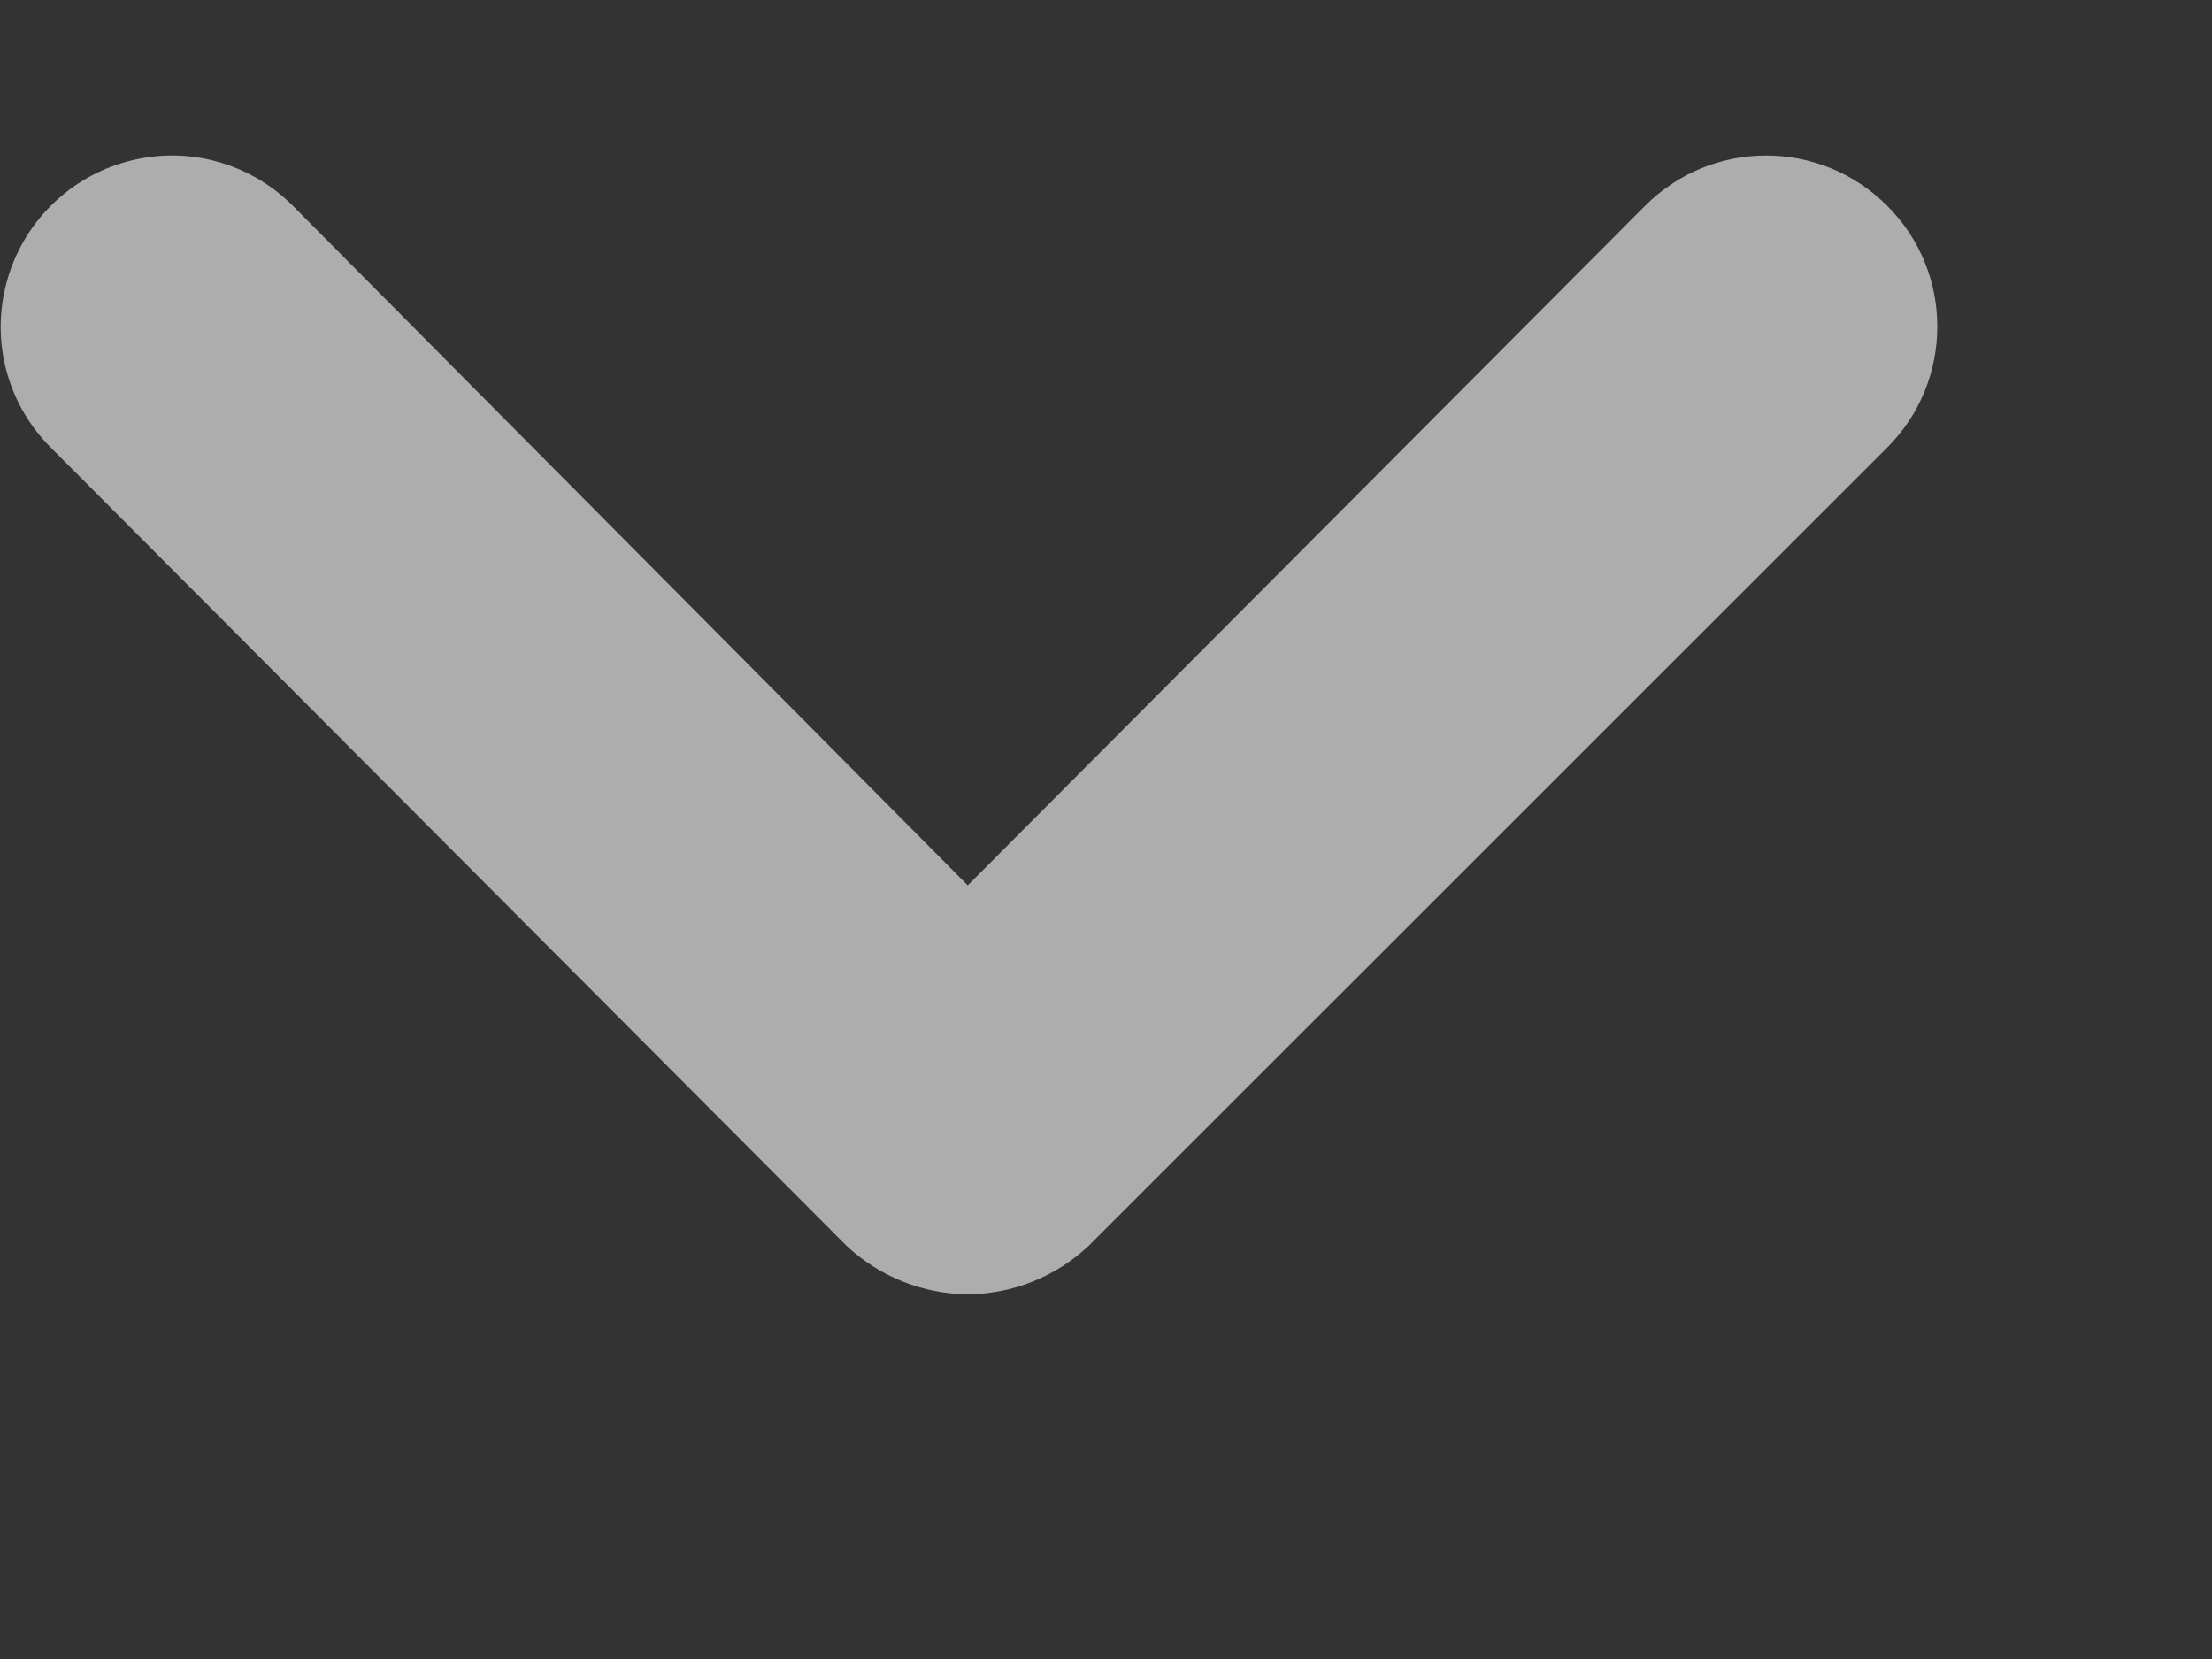 <svg width="8" height="6" viewBox="0 0 8 6" fill="none" xmlns="http://www.w3.org/2000/svg">
<rect x="0" y="0" width="8" height="6" fill="#333333" stroke="none"/>
<path opacity="0.6" fill-rule="evenodd" clip-rule="evenodd" d="M3.5 4.681C3.337 4.68 3.181 4.617 3.062 4.506L0.184 1.619C0.027 1.462 -0.034 1.235 0.024 1.021C0.081 0.808 0.248 0.641 0.461 0.584C0.675 0.526 0.902 0.587 1.059 0.744L3.5 3.202L5.95 0.744C6.192 0.502 6.583 0.502 6.825 0.744C7.067 0.985 7.067 1.377 6.825 1.619L3.937 4.506C3.819 4.617 3.663 4.68 3.5 4.681Z" fill="white"/>
</svg>
